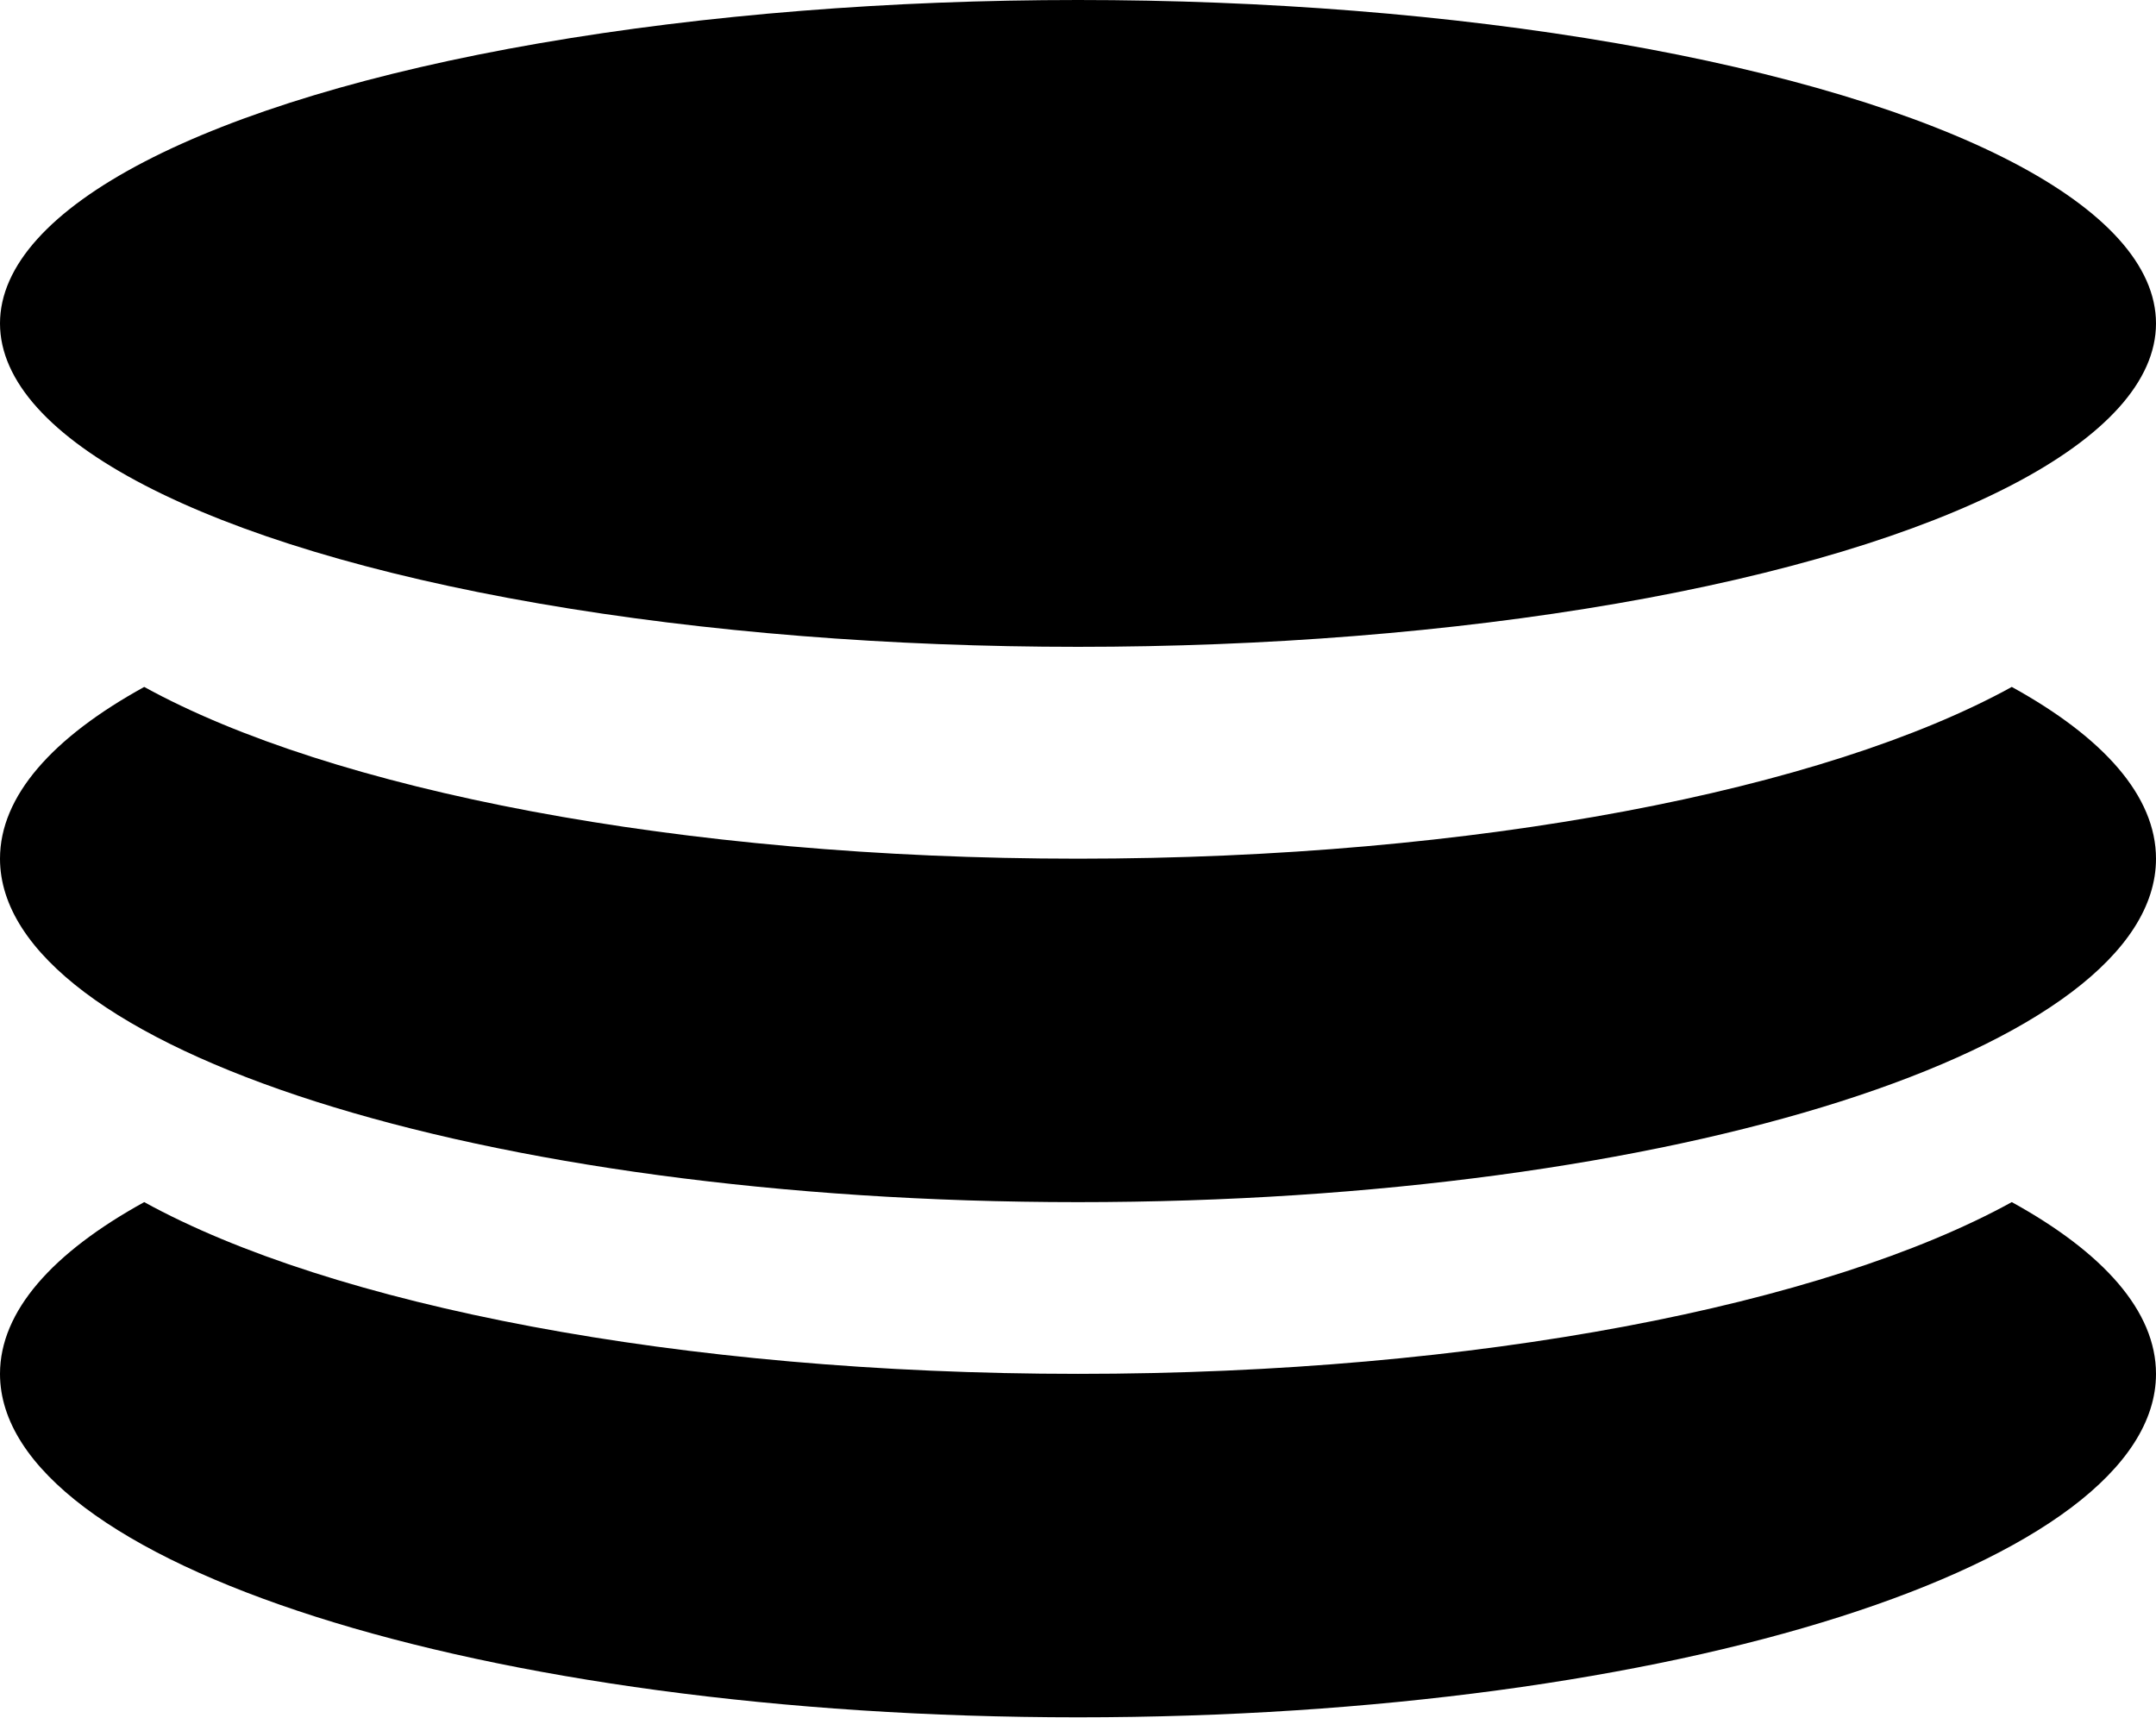 <svg width="64" height="51" viewBox="0 0 64 51" xmlns="http://www.w3.org/2000/svg"><title>Group 4</title><desc>Created with Sketch.</desc><ellipse cx="32" cy="9.6" rx="32" ry="9.6"/><path d="M4.281 20.39c5.533 3.047 15.874 5.098 27.719 5.098s22.186-2.05 27.719-5.098c2.723 1.5 4.281 3.241 4.281 5.098 0 5.631-14.327 10.195-32 10.195-17.673 0-32-4.564-32-10.195 0-1.857 1.558-3.598 4.281-5.098zM4.281 35.682c5.533 3.047 15.874 5.098 27.719 5.098s22.186-2.05 27.719-5.098c2.723 1.5 4.281 3.241 4.281 5.098 0 5.631-14.327 10.195-32 10.195-17.673 0-32-4.564-32-10.195 0-1.857 1.558-3.598 4.281-5.098z"/></svg>